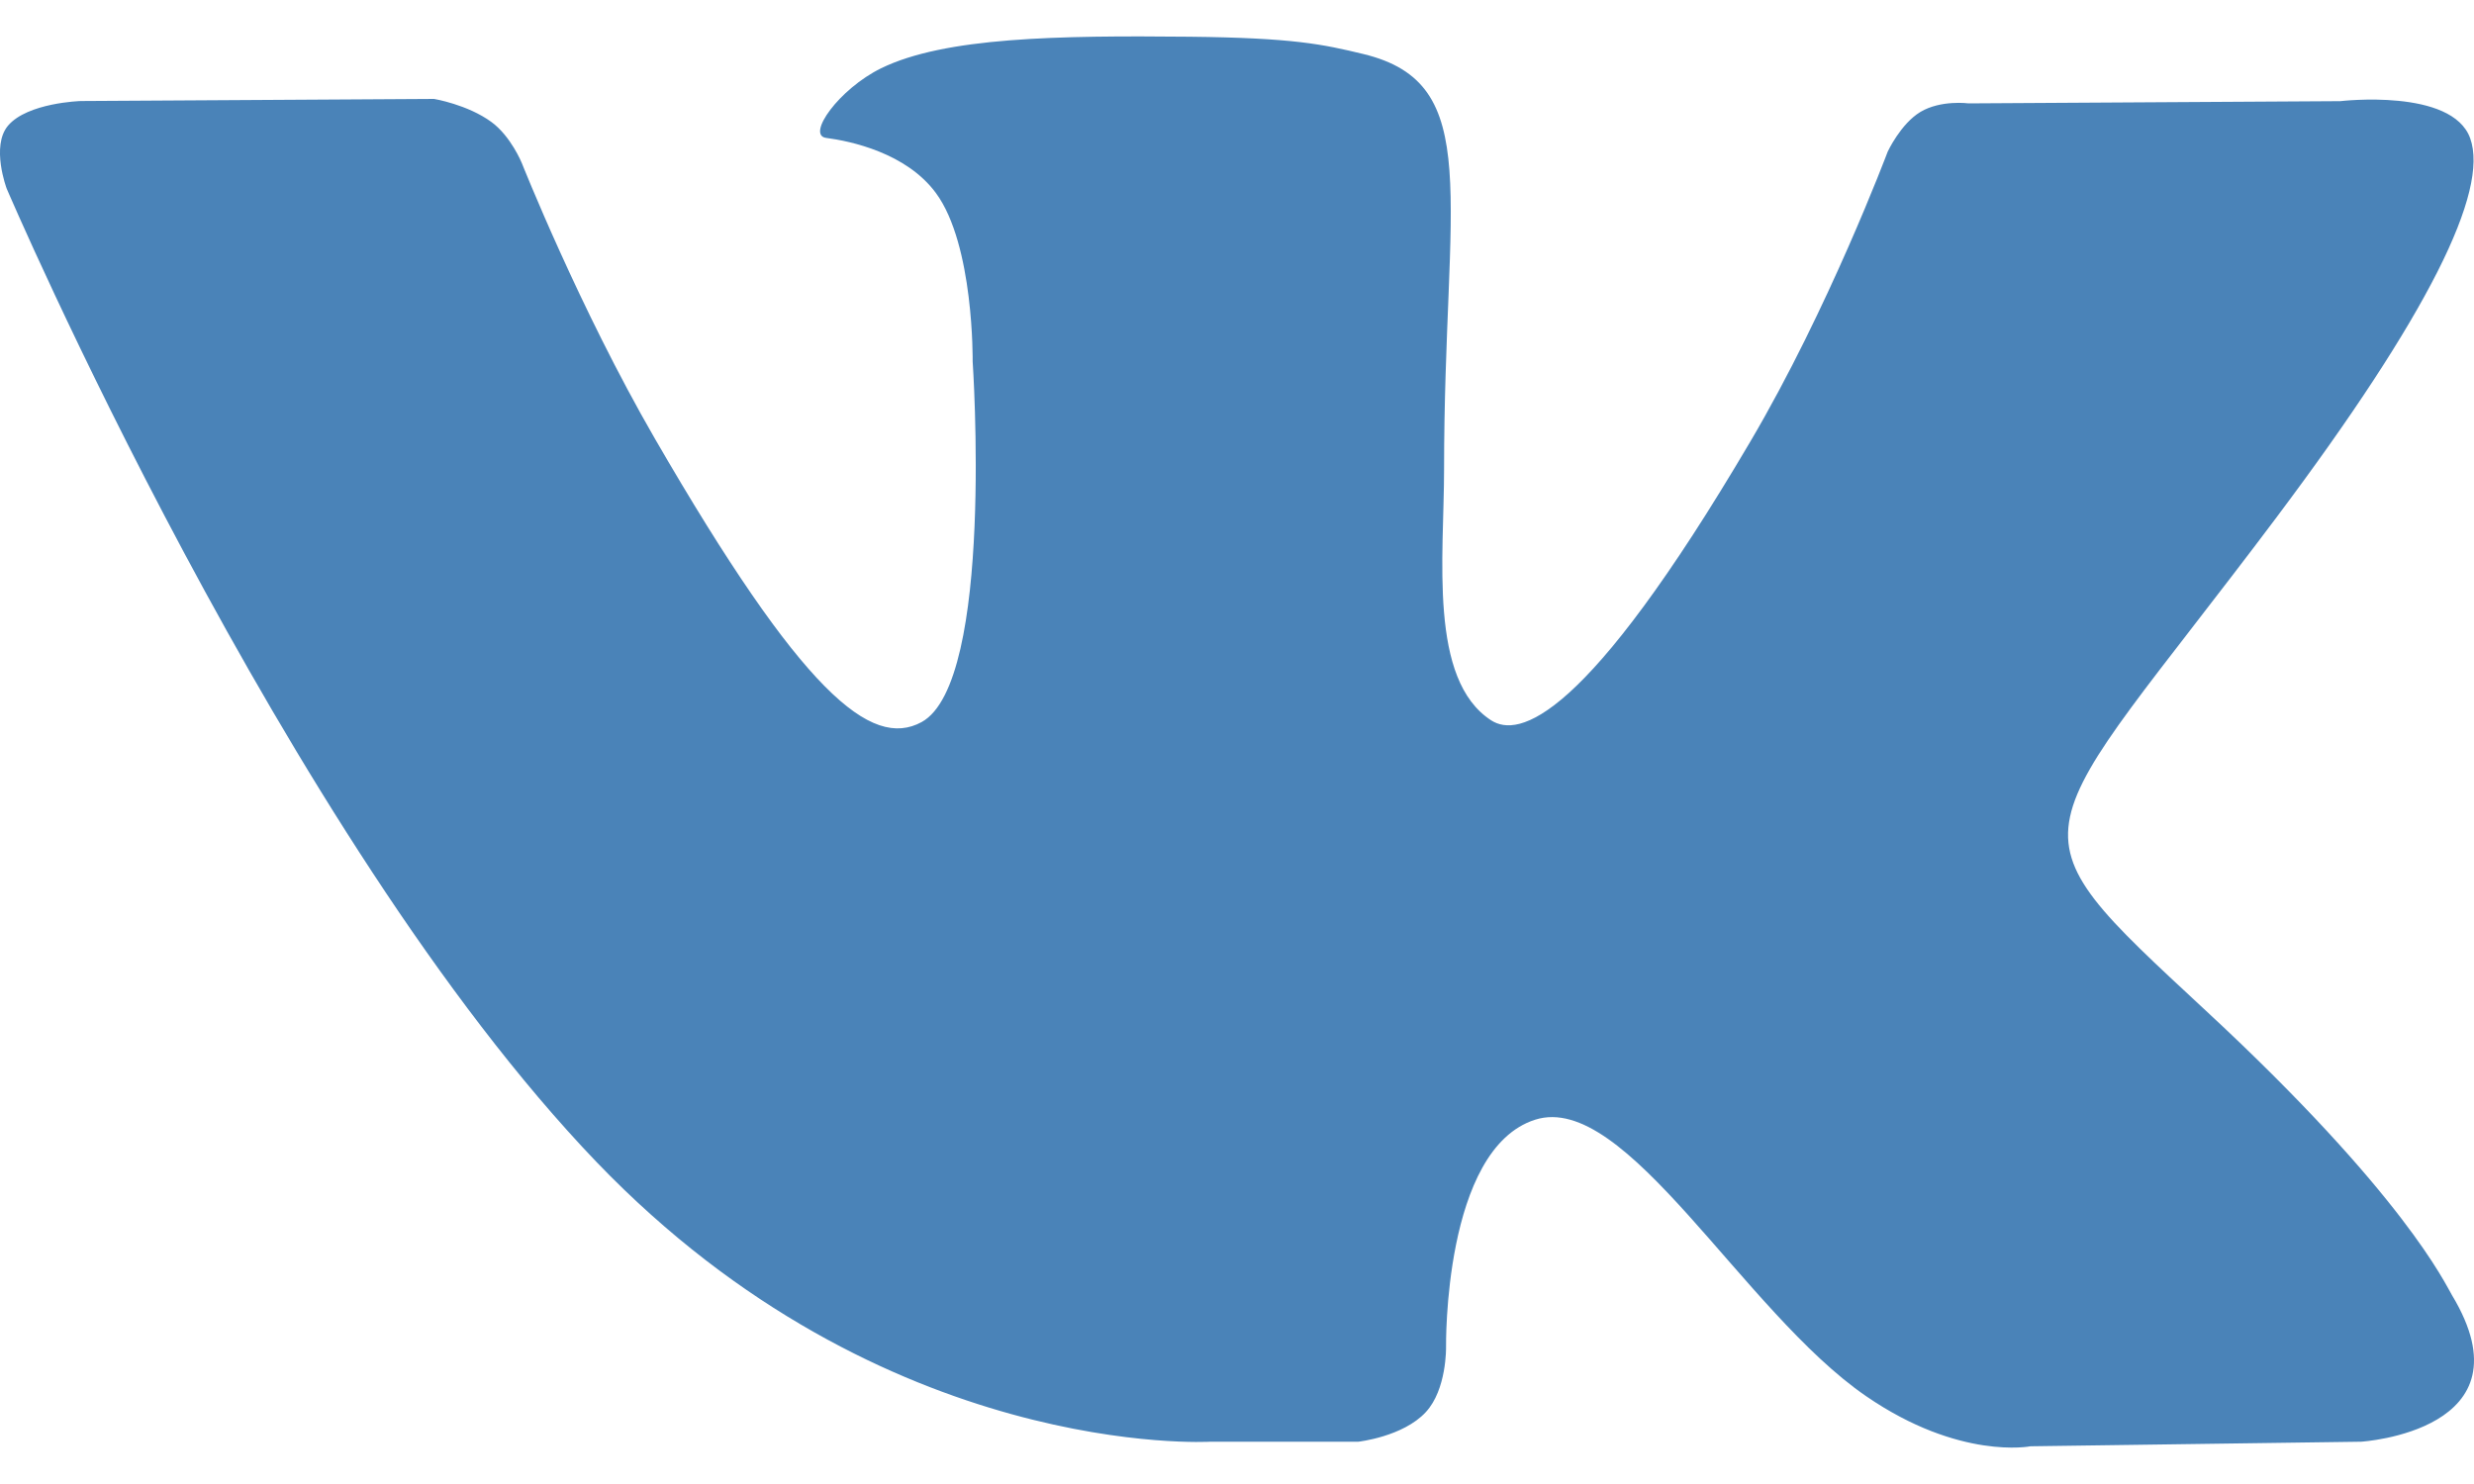 <svg width="20" height="12" viewBox="0 0 20 12" fill="none" xmlns="http://www.w3.org/2000/svg">
<path d="M19.822 10.473C19.768 10.383 19.435 9.66 17.835 8.175C16.16 6.62 16.385 6.873 18.403 4.184C19.632 2.546 20.123 1.546 19.969 1.118C19.823 0.711 18.919 0.818 18.919 0.818L15.914 0.836C15.914 0.836 15.691 0.806 15.525 0.905C15.364 1.002 15.26 1.227 15.26 1.227C15.26 1.227 14.784 2.495 14.149 3.572C12.81 5.846 12.274 5.966 12.055 5.825C11.546 5.496 11.674 4.502 11.674 3.797C11.674 1.593 12.007 0.675 11.022 0.437C10.695 0.358 10.455 0.306 9.618 0.297C8.546 0.286 7.637 0.301 7.123 0.552C6.781 0.72 6.517 1.093 6.678 1.115C6.877 1.141 7.327 1.236 7.566 1.561C7.875 1.98 7.863 2.922 7.863 2.922C7.863 2.922 8.041 5.516 7.45 5.839C7.043 6.06 6.487 5.609 5.293 3.545C4.682 2.488 4.219 1.32 4.219 1.32C4.219 1.32 4.131 1.102 3.972 0.986C3.779 0.845 3.509 0.8 3.509 0.8L0.652 0.817C0.652 0.817 0.223 0.83 0.065 1.016C-0.075 1.182 0.054 1.525 0.054 1.525C0.054 1.525 2.292 6.759 4.824 9.398C7.148 11.817 9.786 11.658 9.786 11.658H10.981C10.981 11.658 11.342 11.618 11.526 11.419C11.696 11.237 11.69 10.894 11.69 10.894C11.69 10.894 11.666 9.29 12.411 9.054C13.145 8.821 14.088 10.604 15.086 11.29C15.841 11.809 16.415 11.695 16.415 11.695L19.087 11.658C19.087 11.658 20.484 11.572 19.822 10.473Z" fill="#4A83B8"/>
</svg>
